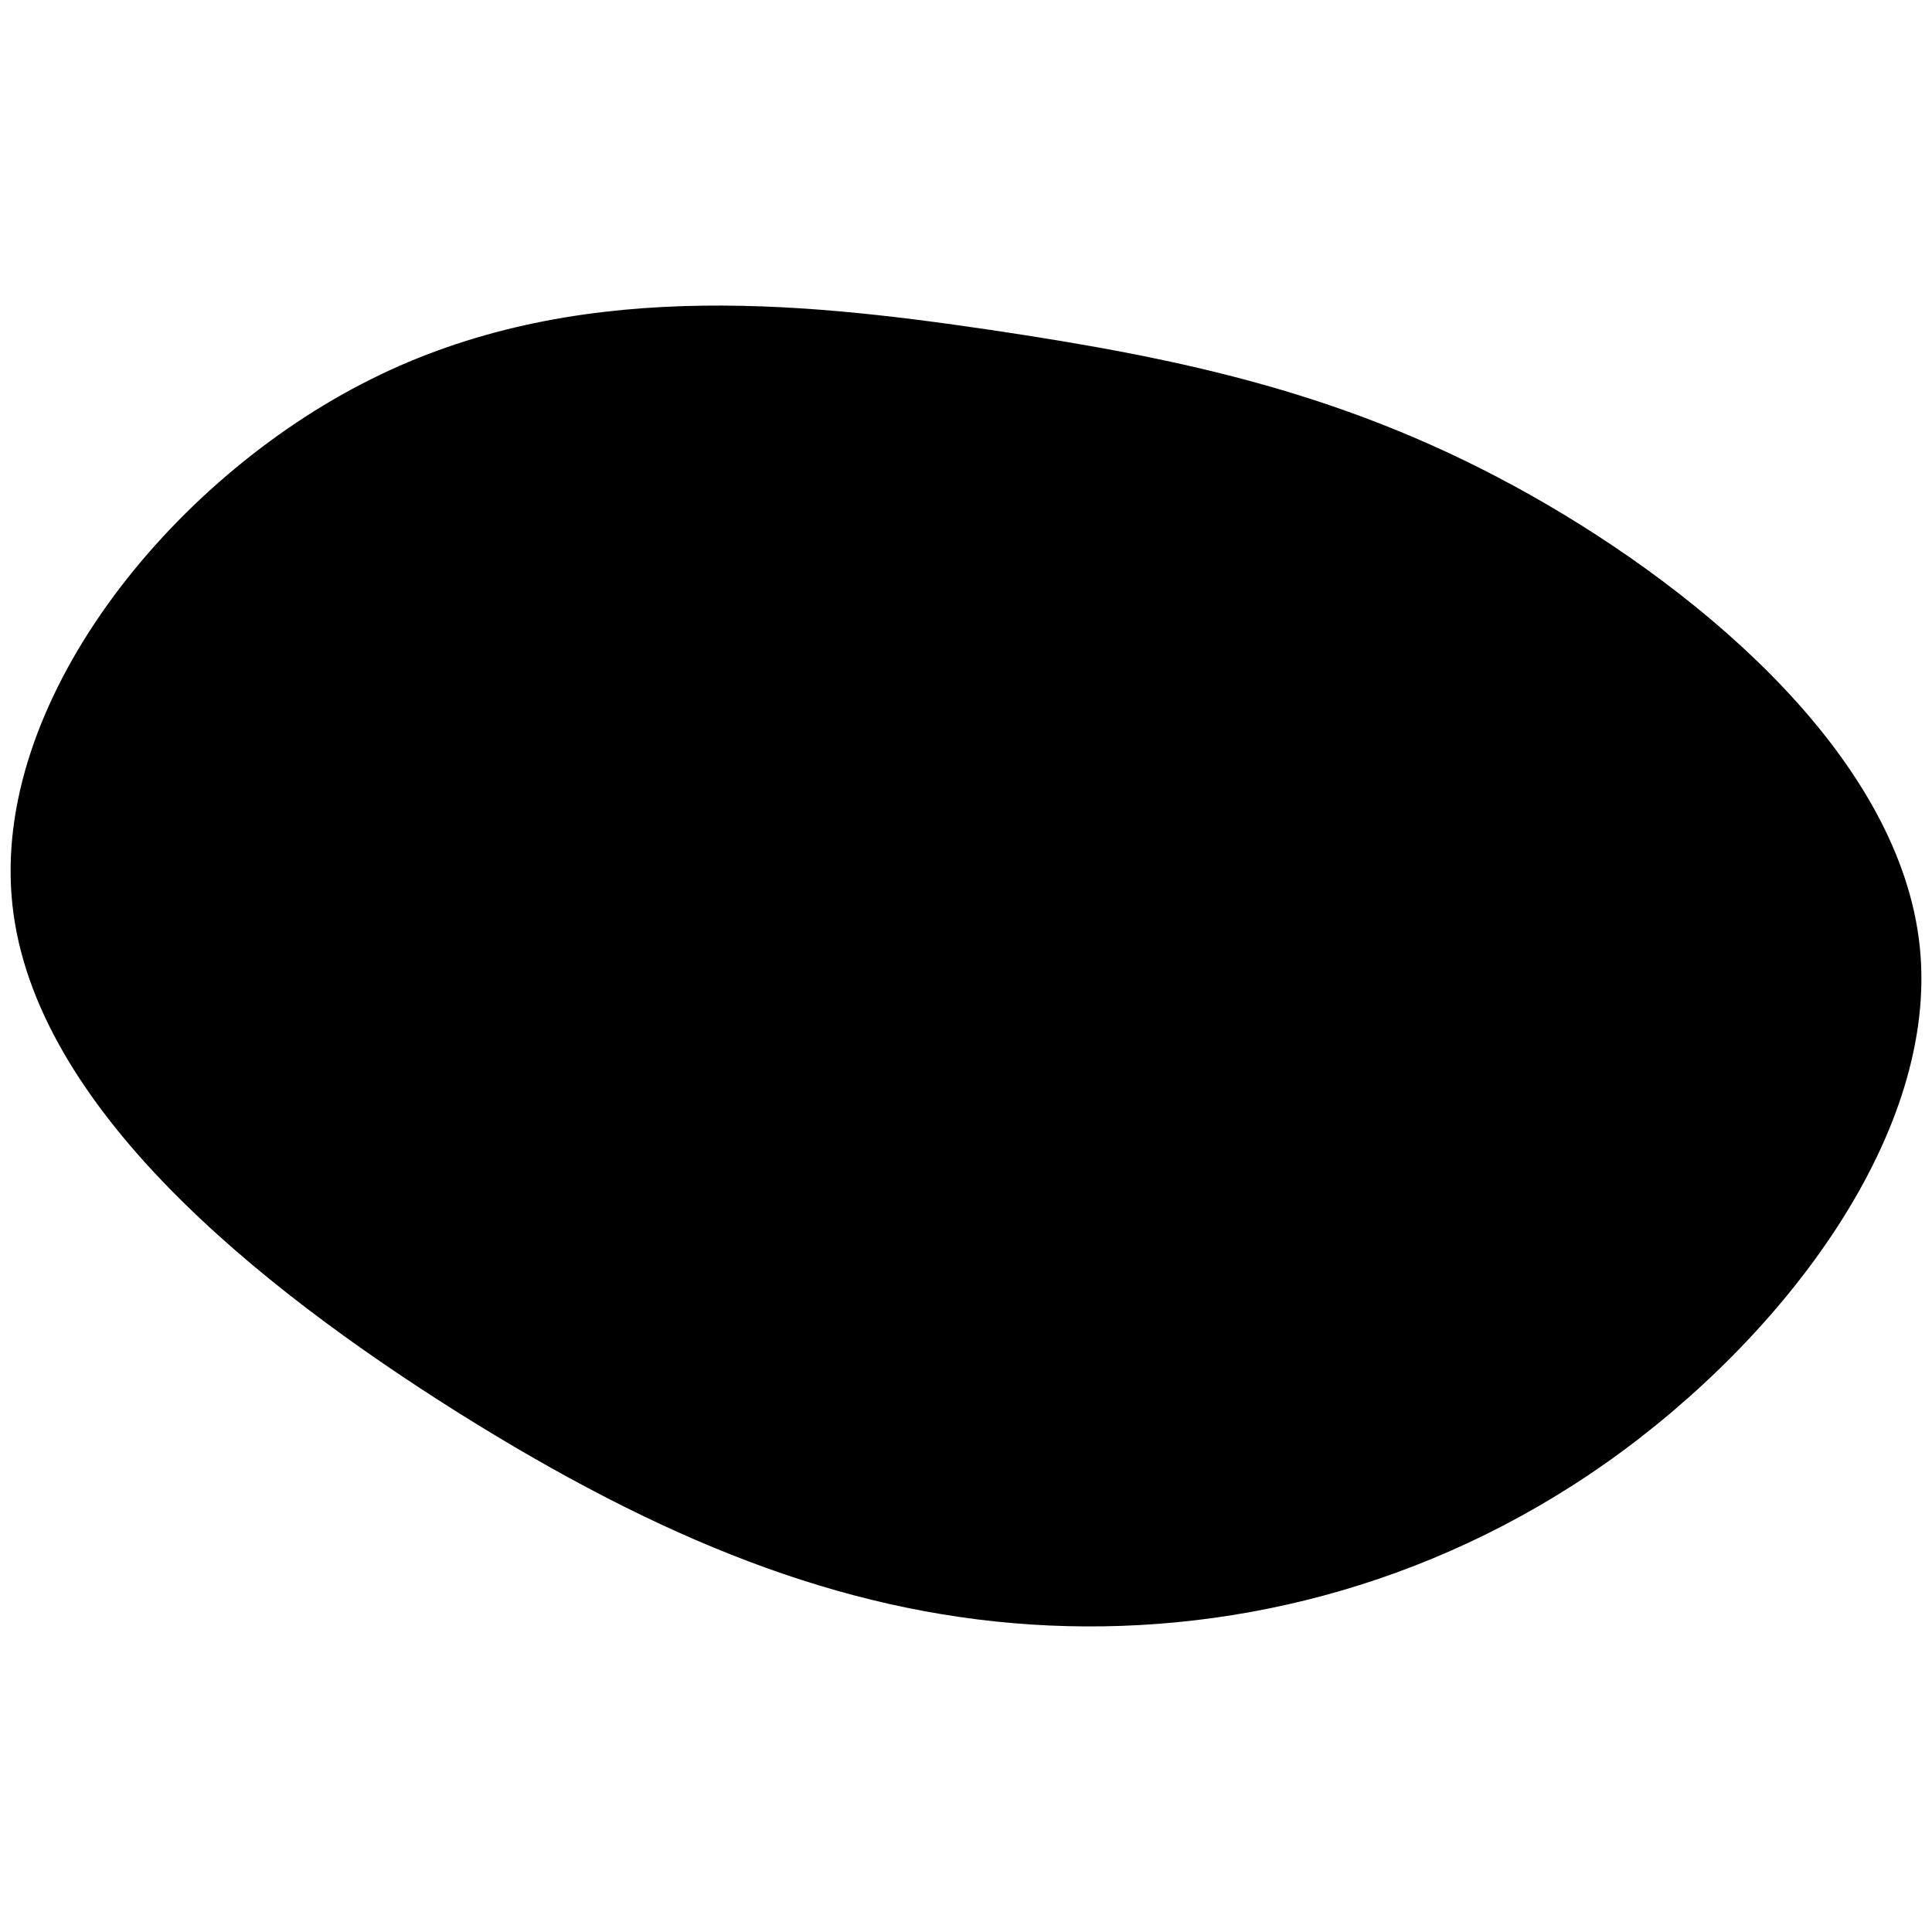 <svg id="visual" viewBox="0 0 900 900" width="900" height="900" xmlns="http://www.w3.org/2000/svg" xmlns:xlink="http://www.w3.org/1999/xlink" version="1.1"><g transform="translate(474.699 431.969)"><path d="M238 -201.5C321.3 -154.6 410.6 -77.3 419.6 9C428.6 95.2 357.1 190.4 273.8 249.3C190.4 308.1 95.2 330.6 5.8 324.8C-83.7 319 -167.3 285 -261.1 226.2C-354.8 167.3 -458.7 83.7 -468.9 -10.3C-479.2 -104.2 -395.9 -208.4 -302.1 -255.2C-208.4 -302.1 -104.2 -291.7 -13.4 -278.3C77.3 -264.8 154.6 -248.4 238 -201.5" fill="#000000"></path></g></svg>